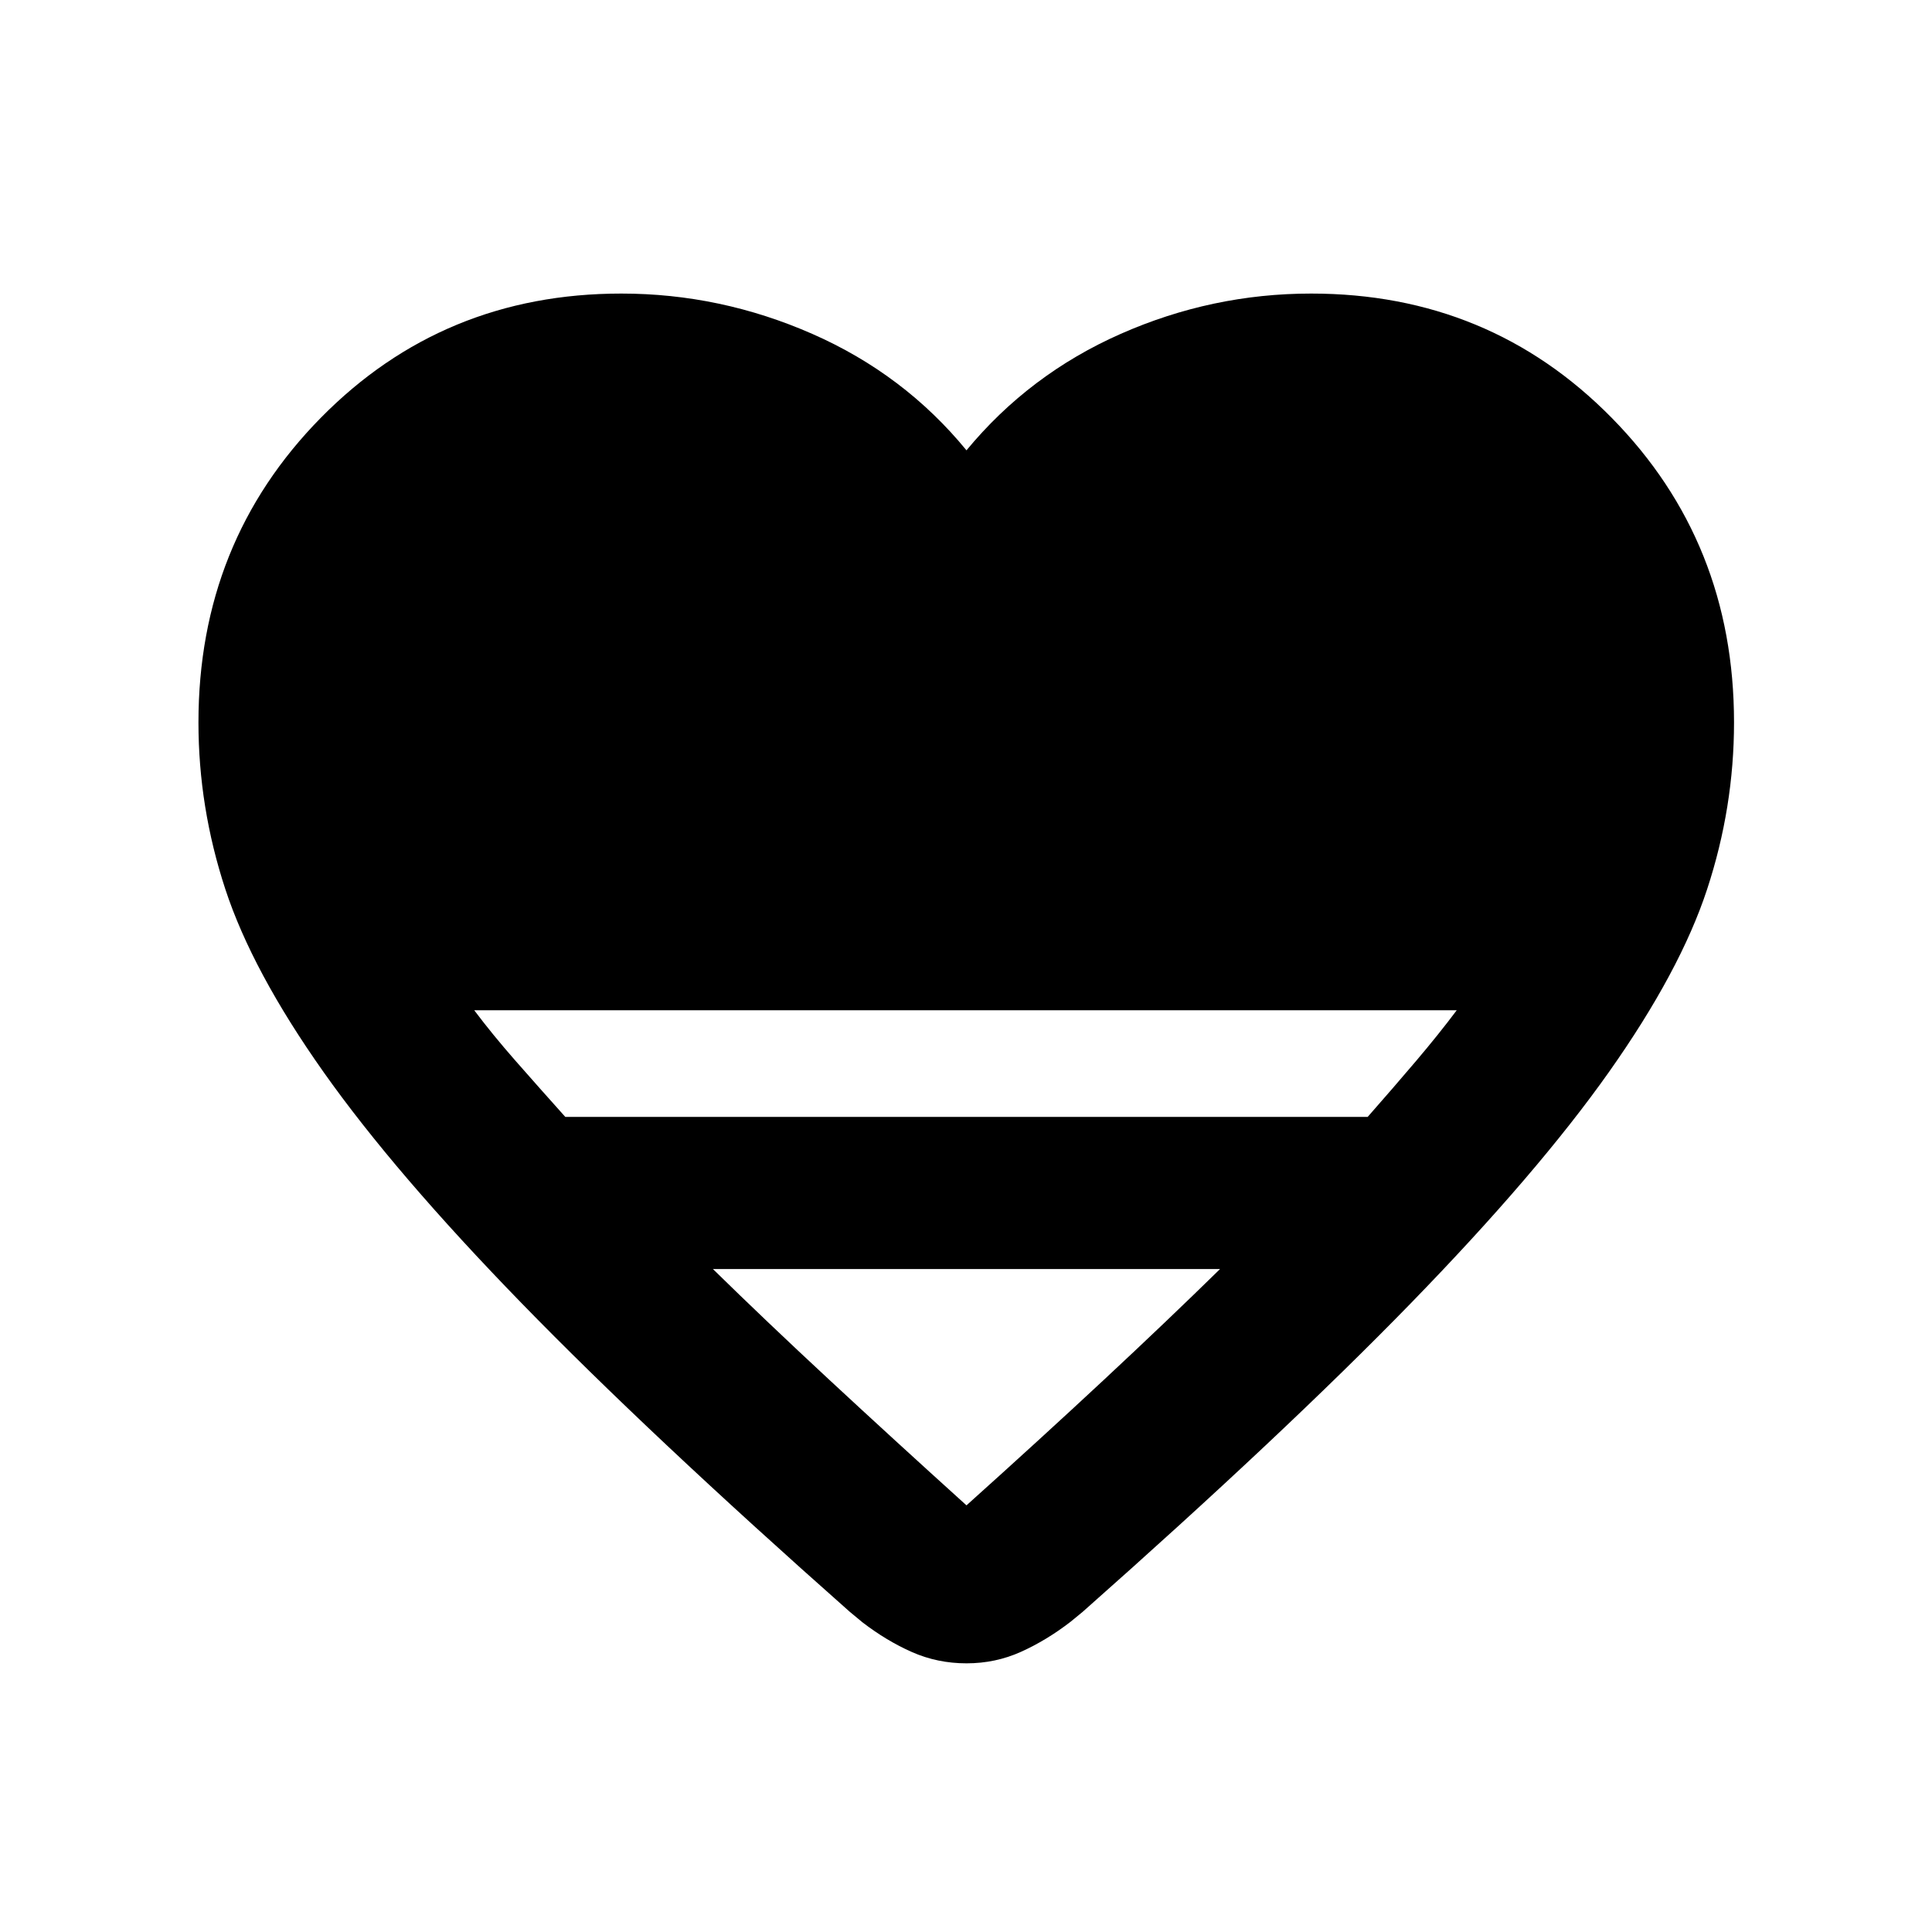 <svg xmlns="http://www.w3.org/2000/svg" height="20" viewBox="0 -960 960 960" width="20"><path d="m428.54-153.89-6.3-5.22q-99.89-88.43-162.96-153.24-63.06-64.8-98.5-114.94-35.43-50.14-48.8-90.84-13.37-40.7-13.37-82.89 0-89.59 60.77-151.35 60.77-61.76 149.36-61.76 49.26 0 94.89 20.04 45.63 20.05 76.61 57.85 31.22-37.8 76.61-57.85 45.39-20.04 94.65-20.04 88.59 0 149.36 61.76 60.77 61.76 60.77 151.35 0 42.19-13.37 82.89t-48.8 90.84q-35.44 50.14-98.5 114.94Q637.89-247.54 538-159.11l-6.07 4.98q-11.93 9.2-24.6 14.91-12.68 5.72-27.09 5.72t-27.09-5.6q-12.67-5.6-24.61-14.79ZM280.89-405.02h398.7q12.76-14.5 24.01-27.75 11.25-13.25 20.25-25.25H235.63q9 12 20.63 25.25 11.63 13.25 24.63 27.75ZM480.24-212q36.89-33.13 68.39-62.48 31.5-29.35 57.59-54.93H354.26q26.09 25.58 57.71 54.93T480.24-212Z"/></svg>